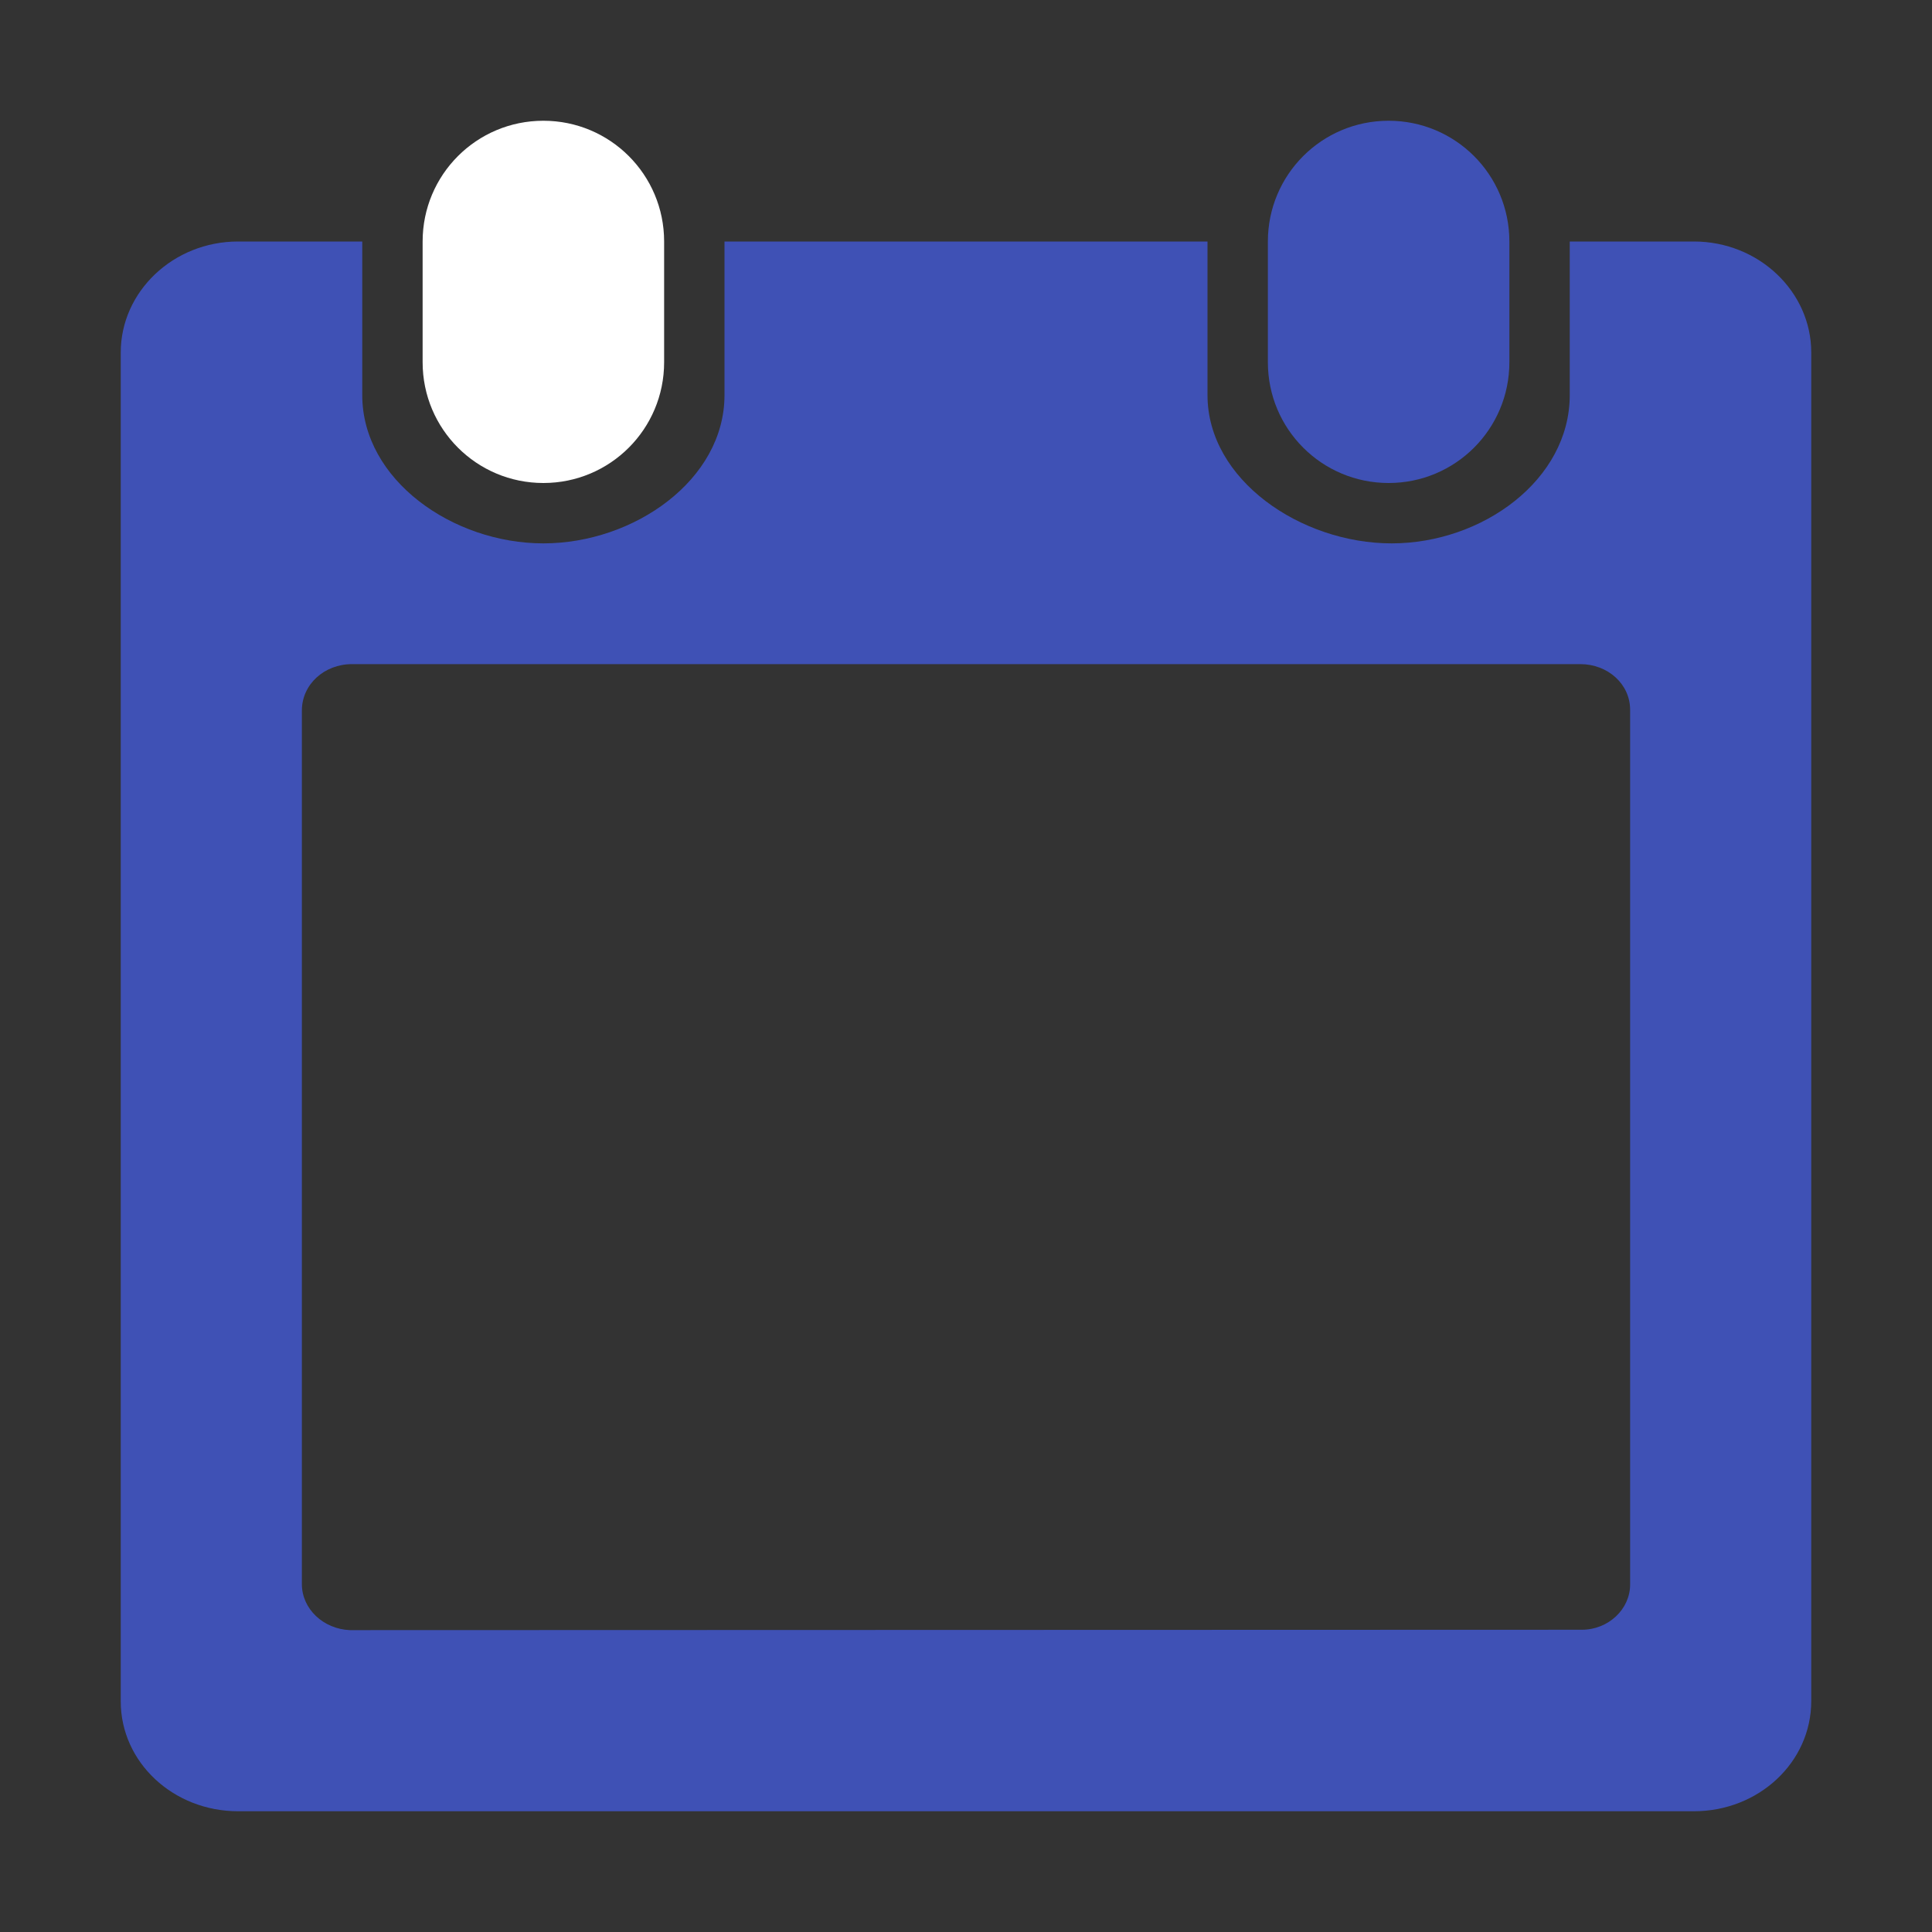 <svg width="512" height="512" xmlns="http://www.w3.org/2000/svg">
  <rect width="100%" height="100%" fill="#333333" stroke="none"/>
  <path fill="#3f51b5" id="svg_1" d="m448.9,64l-32.9,0l0,40.7c0,22.5 -23.2,39.3 -47.2,39.3s-48.8,-16.8 -48.8,-39.3l0,-40.7l-128,0l0,40.7c0,22.5 -24,39.3 -48,39.3s-48,-16.8 -48,-39.3l0,-40.7l-32.9,0c-17.2,0 -31.1,13.3 -31.1,29.4l0,357.5c0,16.1 13.9,29.1 31.1,29.1l385.8,0c17.2,0 31.1,-13 31.1,-29.2l0,-357.4c0,-16.1 -13.9,-29.4 -31.1,-29.4zm-16.9,355.9c0,6.6 -5.8,12 -12.8,12l-326.5,0.1c-7,-0.3 -12.7,-5.6 -12.7,-12.2l0,-231.5c0,-6.9 5.9,-12.3 13.3,-12.3l325.5,0c7.3,0 13.2,5.3 13.2,12.1l0,231.8z"/>
  <path fill="#ffffff" id="svg_2" d="m176,96c0,17.7 -14.3,32 -32,32l0,0c-17.7,0 -32,-14.3 -32,-32l0,-32c0,-17.7 14.3,-32 32,-32l0,0c17.7,0 32,14.3 32,32l0,32z"/>
  <path fill="#3f51b5" id="svg_3" d="m400,96c0,17.7 -14.3,32 -32,32l0,0c-17.7,0 -32,-14.3 -32,-32l0,-32c0,-17.7 14.3,-32 32,-32l0,0c17.7,0 32,14.3 32,32l0,32z"/>
</svg>